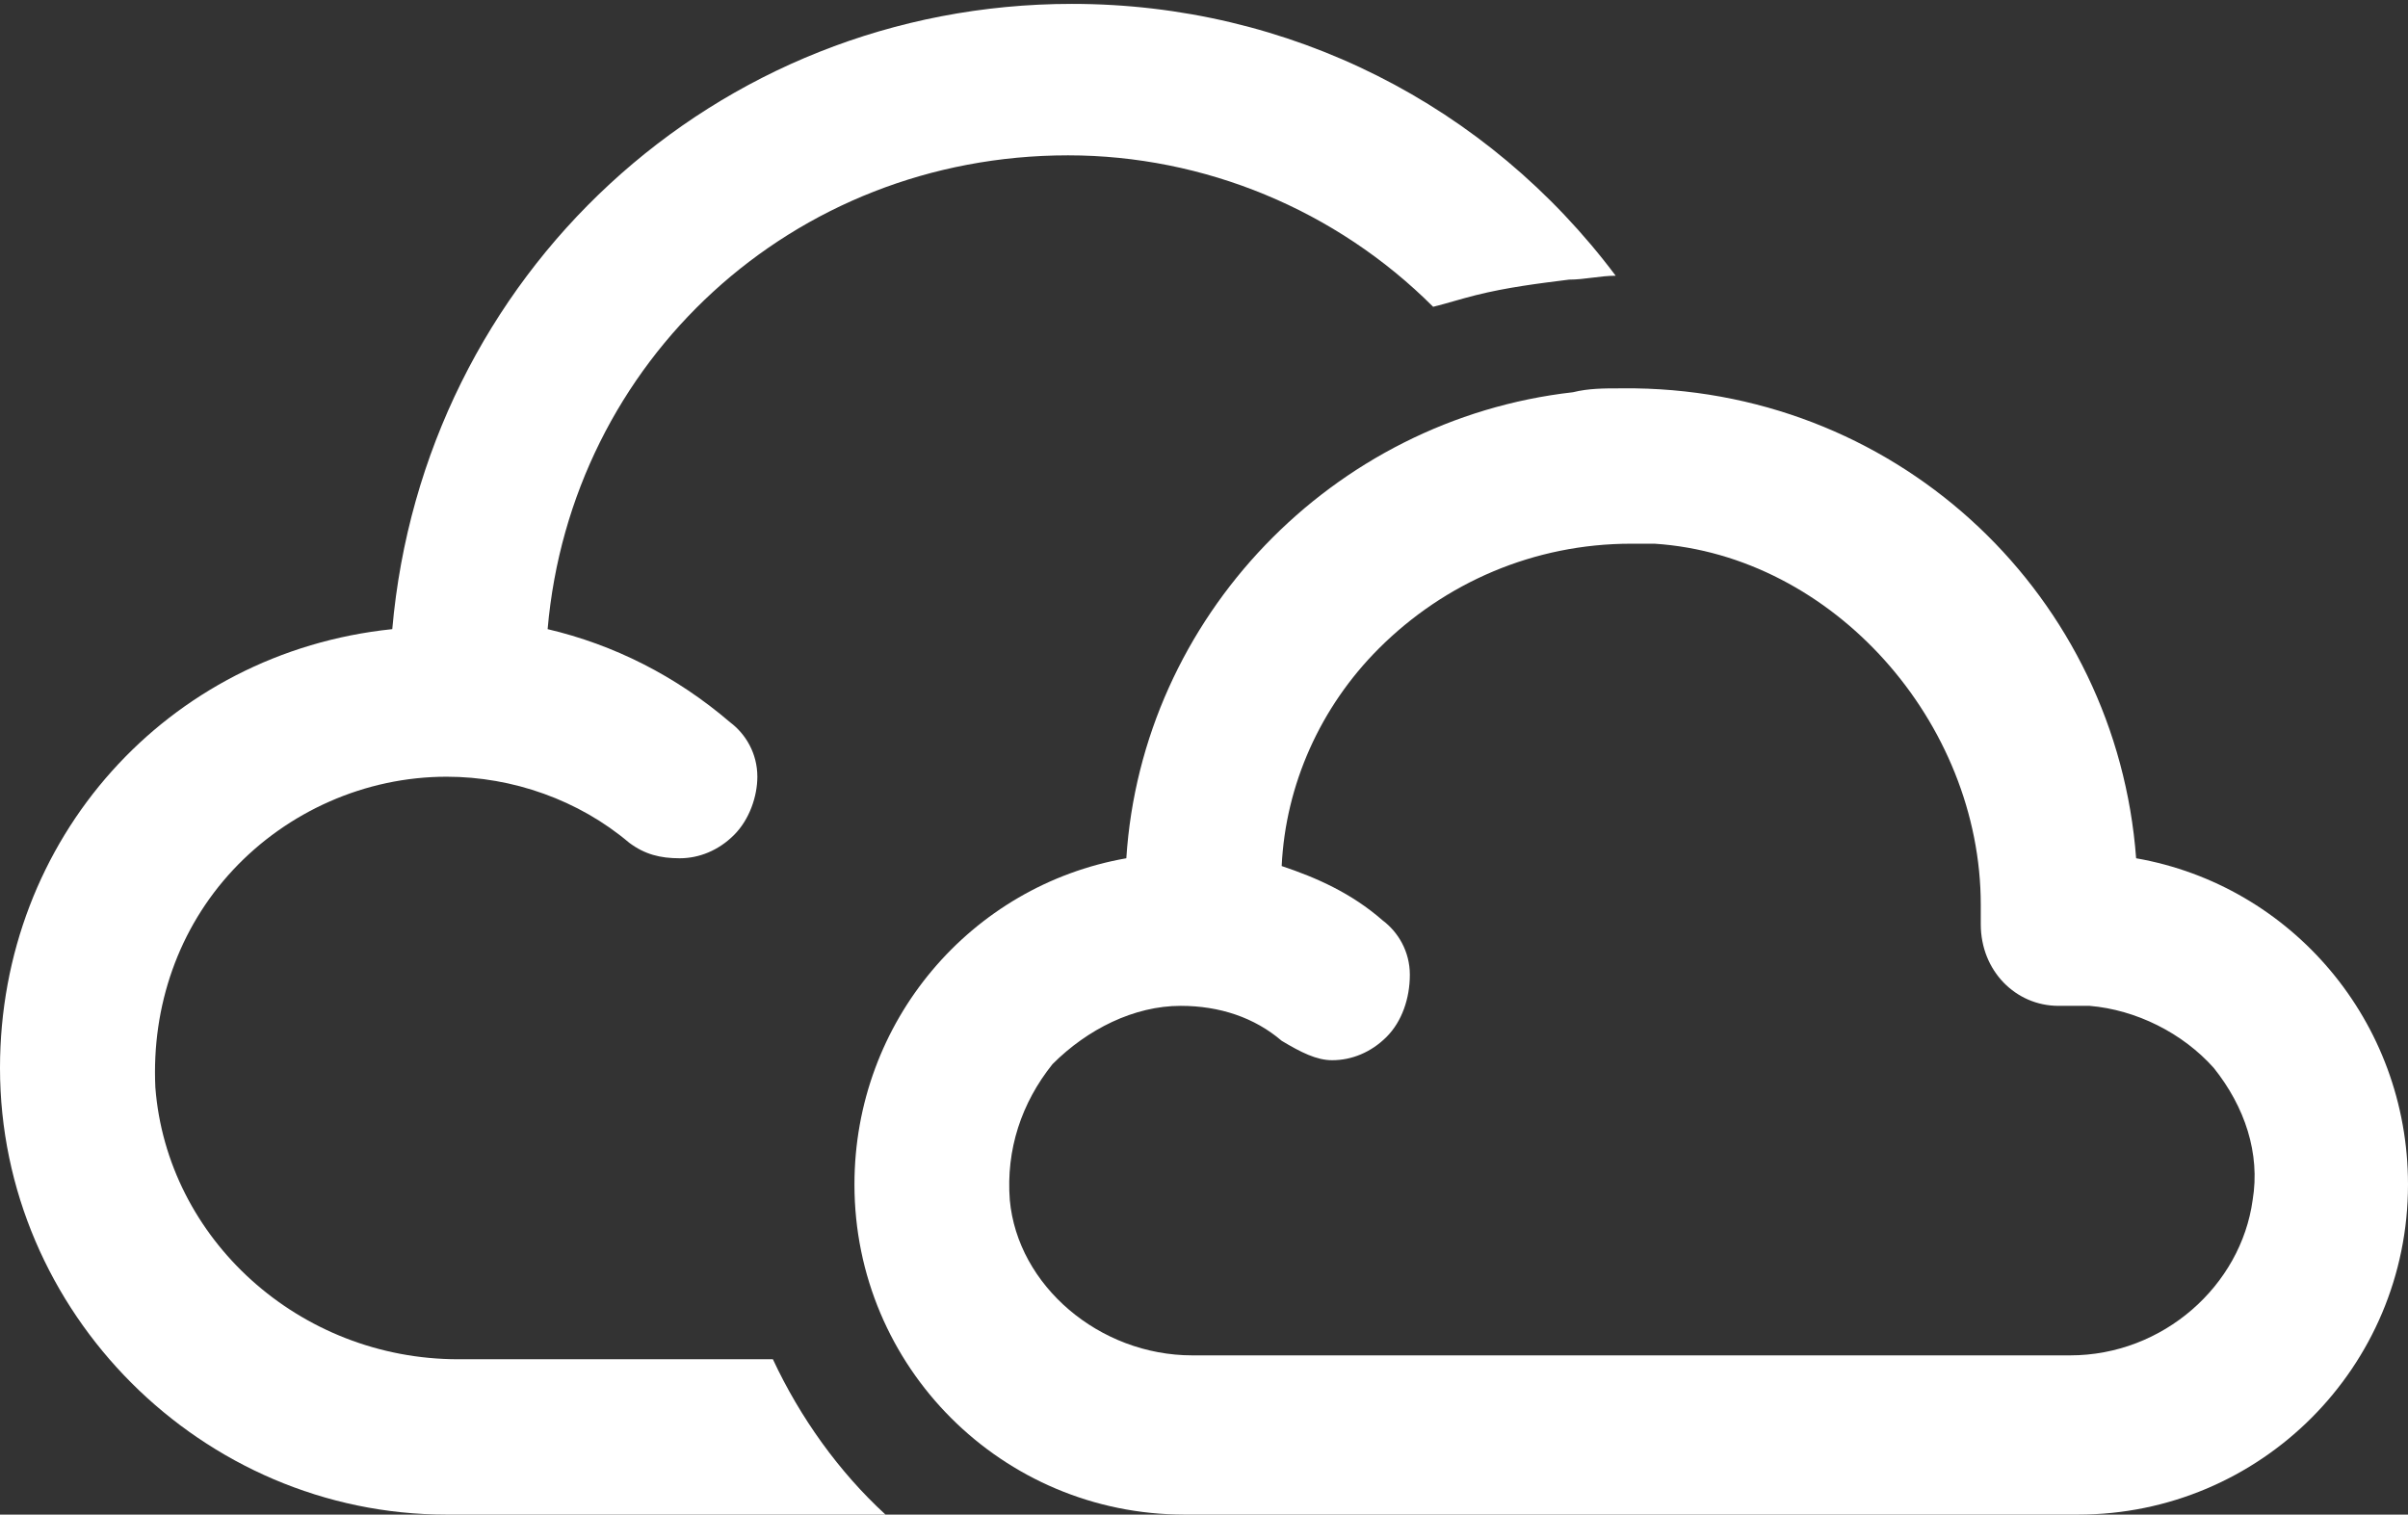 <?xml version="1.0" encoding="UTF-8"?>
<svg width="62px" height="39px" viewBox="0 0 62 39" version="1.1" xmlns="http://www.w3.org/2000/svg" xmlns:xlink="http://www.w3.org/1999/xlink">
    <rect x="0" y="0" width="62" height="39" fill="#333333" stroke="none"/>
    <title>04d</title>
    <g id="Page-1" stroke="none" stroke-width="1" fill="none" fill-rule="evenodd">
        <g id="04d" fill="#FFFFFF" fill-rule="nonzero">
            <path d="M19.8,35 L11.8,35 C7.7,35 4.3,31.9 4,28 C3.9,25.9 4.6,23.9 6,22.4 C7.4,20.9 9.4,20 11.5,20 C13.2,20 14.9,20.6 16.2,21.7 C16.6,22 17,22.1 17.5,22.1 C18,22.1 18.5,21.9 18.9,21.5 C19.3,21.1 19.5,20.5 19.5,20 C19.5,19.4 19.2,18.9 18.8,18.6 C17.4,17.4 15.8,16.6 14.1,16.2 C14.7,9.3 20.4,4 27.5,4 C31,4 34.4,5.4 36.9,7.9 C37.3,7.8 37.6,7.7 38,7.6 C38.8,7.4 39.6,7.3 40.4,7.2 C40.8,7.2 41.2,7.1 41.6,7.1 C38.3,2.7 33.2,0.1 27.6,0.1 C18.4,0.1 10.9,7.1 10.1,16.2 C4.3,16.8 0,21.6 0,27.5 C0,33.8 5.2,39 11.5,39 L21.7,39 L22.8,39 C21.6,37.9 20.6,36.5 19.9,35 L19.8,35 Z" id="Path"></path>
            <path d="M55,22.1 C54.5,15.4 49,10.1 42.1,10 C42.1,10 42,10 42,10 C41.9,10 41.9,10 41.8,10 L41.7,10 C41.3,10 40.9,10 40.5,10.1 C34.3,10.8 29.4,15.9 29,22.1 C25,22.8 22,26.3 22,30.5 C22,35.2 25.8,39 30.5,39 L53.5,39 C58.2,39 62,35.2 62,30.5 C62,26.3 59,22.8 55,22.1 Z M34.3,27.3 C34.8,27.3 35.3,27.1 35.7,26.7 C36.1,26.3 36.3,25.7 36.3,25.1 C36.3,24.5 36,24 35.6,23.7 C34.8,23 33.9,22.6 33,22.3 C33.1,20.2 34,18.2 35.5,16.7 C37.2,15 39.5,14 42,14 C42.2,14 42.4,14 42.6,14 C47.2,14.3 51,18.6 51,23.3 L51,23.8 C51,25 51.9,25.9 53,25.9 C53.4,25.9 53.7,25.9 53.8,25.9 C55,26 56.2,26.6 57,27.5 C57.8,28.5 58.2,29.7 58,30.9 C57.7,33.1 55.7,34.9 53.3,34.9 L30.7,34.9 C28.3,34.9 26.2,33.1 26,30.9 C25.9,29.6 26.3,28.4 27.1,27.4 C28,26.5 29.2,25.9 30.4,25.9 C31.4,25.9 32.3,26.2 33,26.8 C33.5,27.1 33.9,27.3 34.3,27.3 Z" id="Shape"></path>
        </g>
    </g>
</svg>